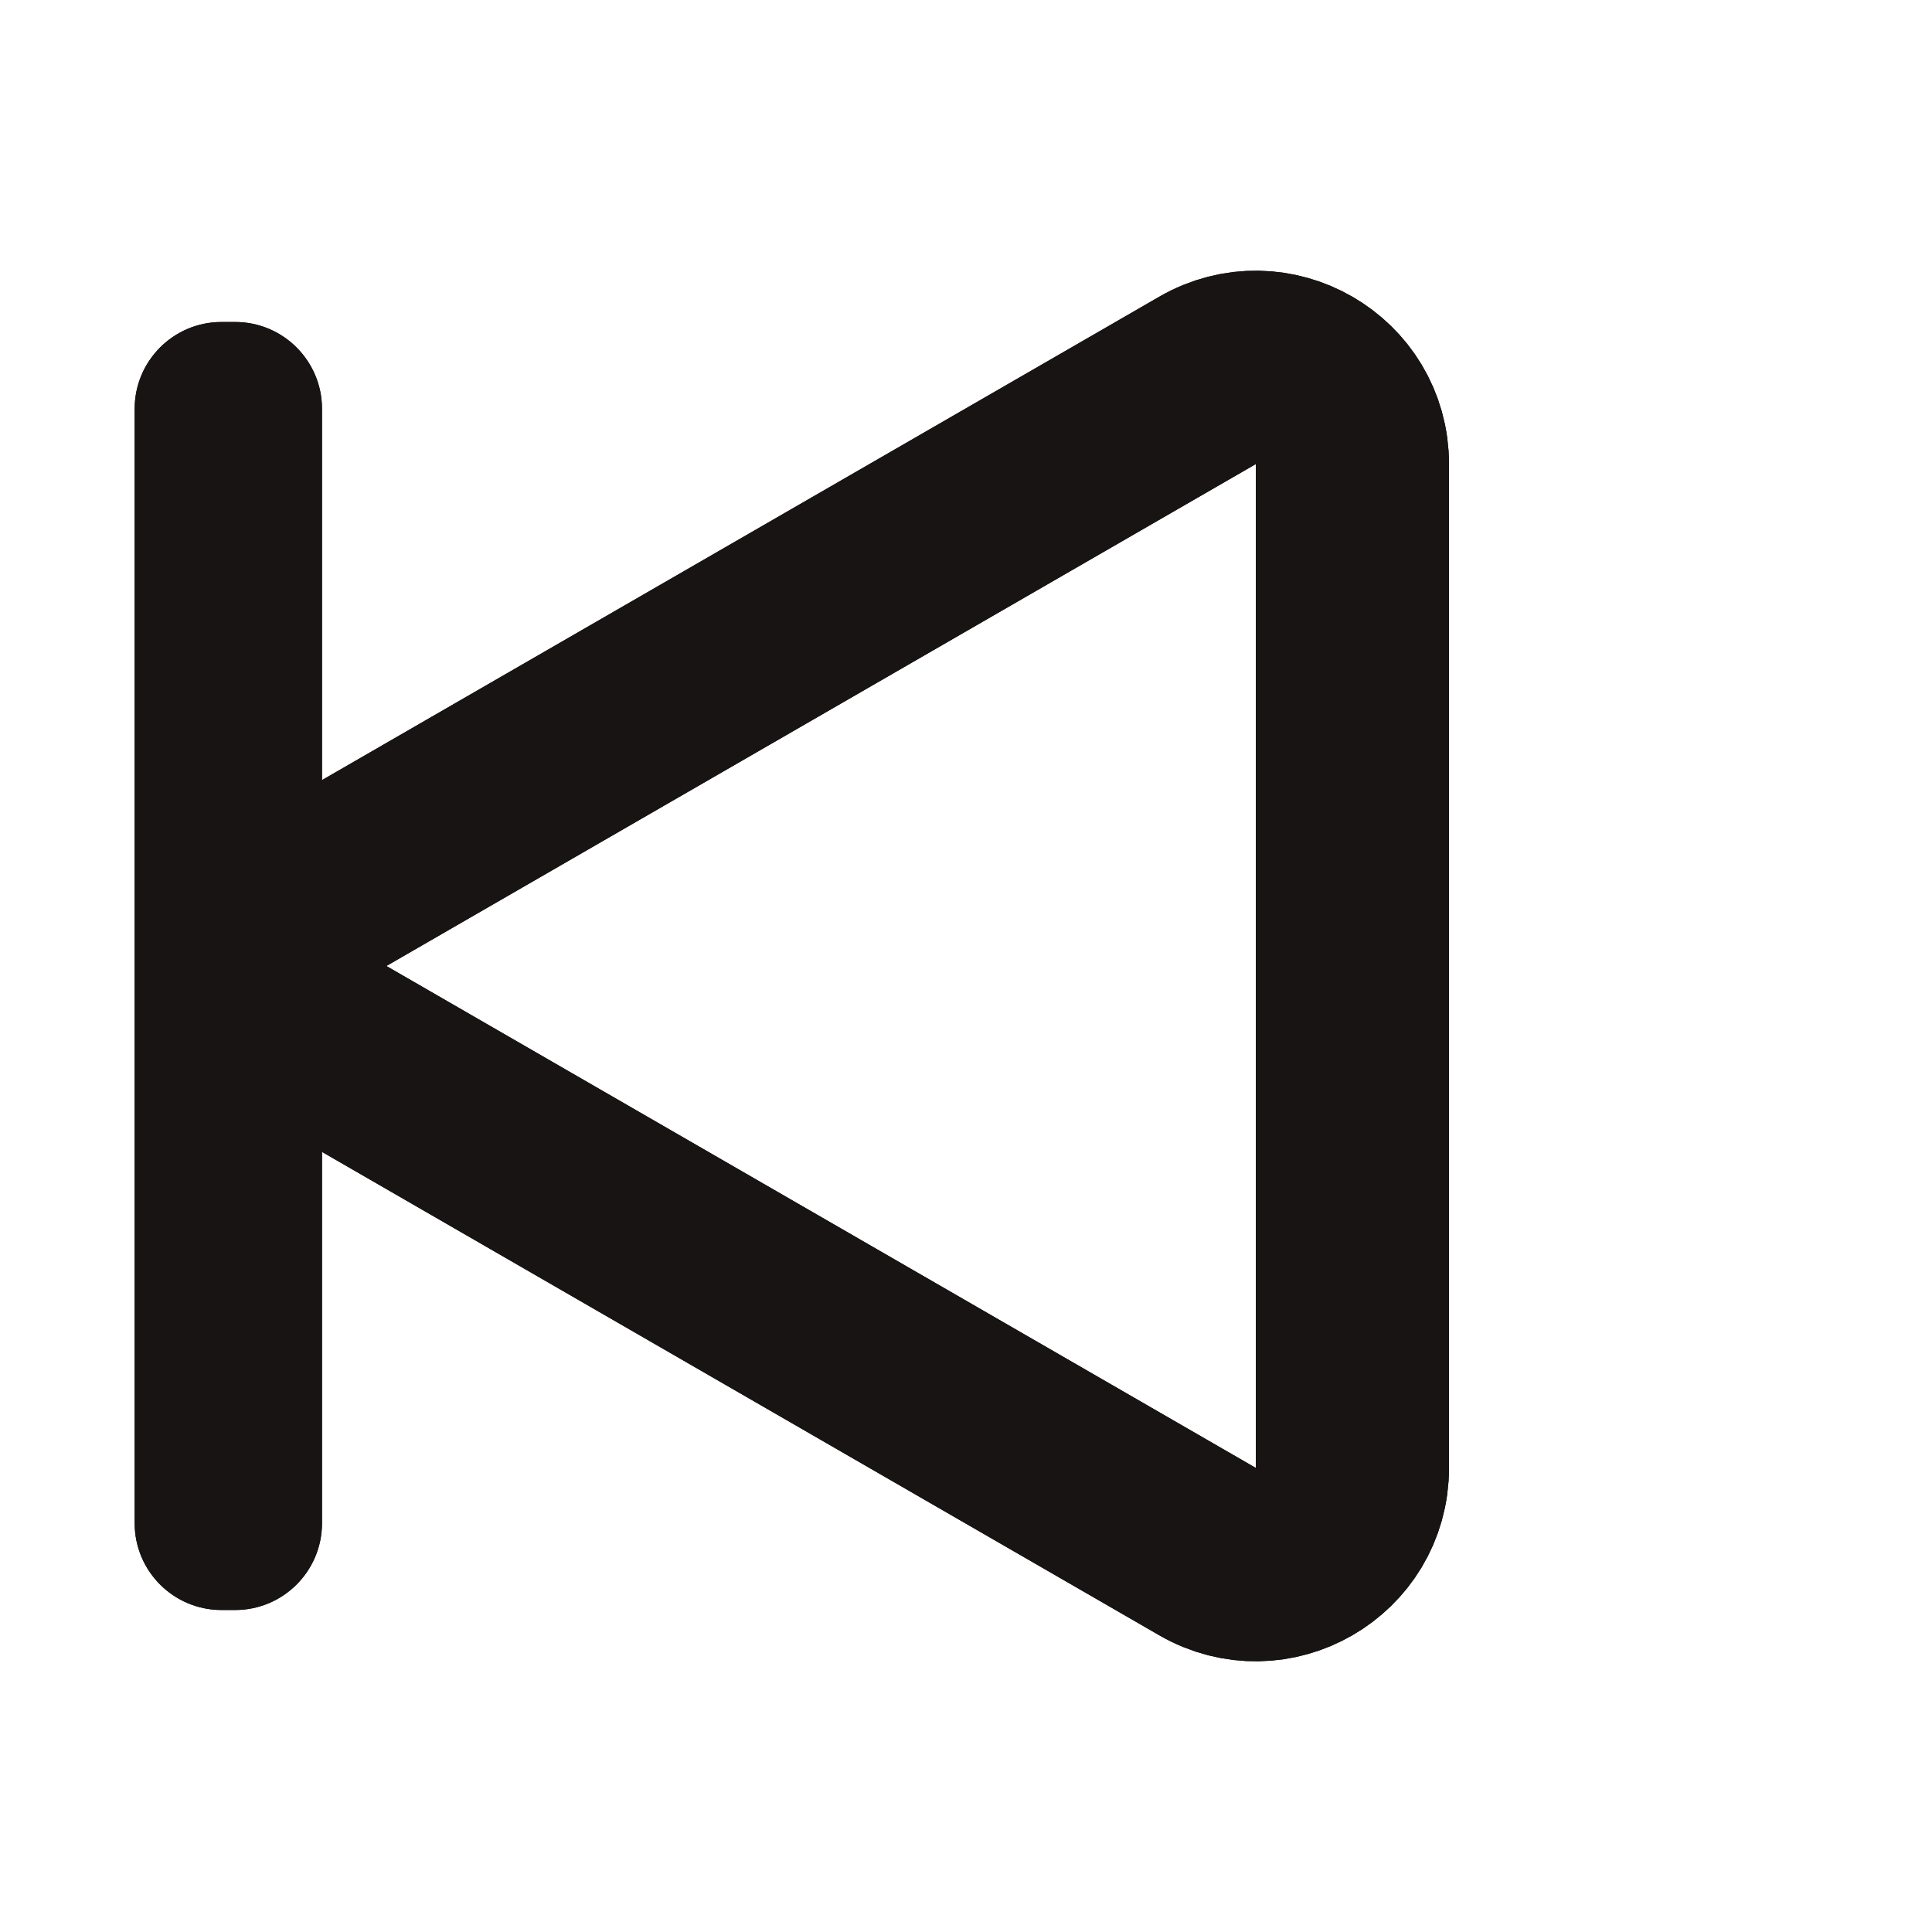 <svg width="30" height="30" viewBox="0 0 30 30" fill="none" xmlns="http://www.w3.org/2000/svg">
<path d="M5 23.652C5 24.396 4.396 25 3.652 25L3.439 25C2.695 25 2.091 24.396 2.091 23.652L2.091 6.348C2.091 5.604 2.695 5 3.439 5L3.652 5C4.396 5 5 5.604 5 6.348L5 23.652Z" fill="#191414"/>
<path d="M5 23.652C5 24.396 4.396 25 3.652 25L3.439 25C2.695 25 2.091 24.396 2.091 23.652L2.091 6.348C2.091 5.604 2.695 5 3.439 5L3.652 5C4.396 5 5 5.604 5 6.348L5 23.652Z" fill="#191414"/>
<path d="M5.25 16.299C4.25 15.722 4.25 14.278 5.25 13.701L18.75 5.907C19.75 5.329 21 6.051 21 7.206L21 22.794C21 23.949 19.75 24.671 18.75 24.093L5.25 16.299Z" stroke="#191414" stroke-width="3"/>
<path d="M5.25 16.299C4.25 15.722 4.25 14.278 5.25 13.701L18.75 5.907C19.75 5.329 21 6.051 21 7.206L21 22.794C21 23.949 19.75 24.671 18.75 24.093L5.25 16.299Z" stroke="#191414" stroke-width="3"/>
</svg>
